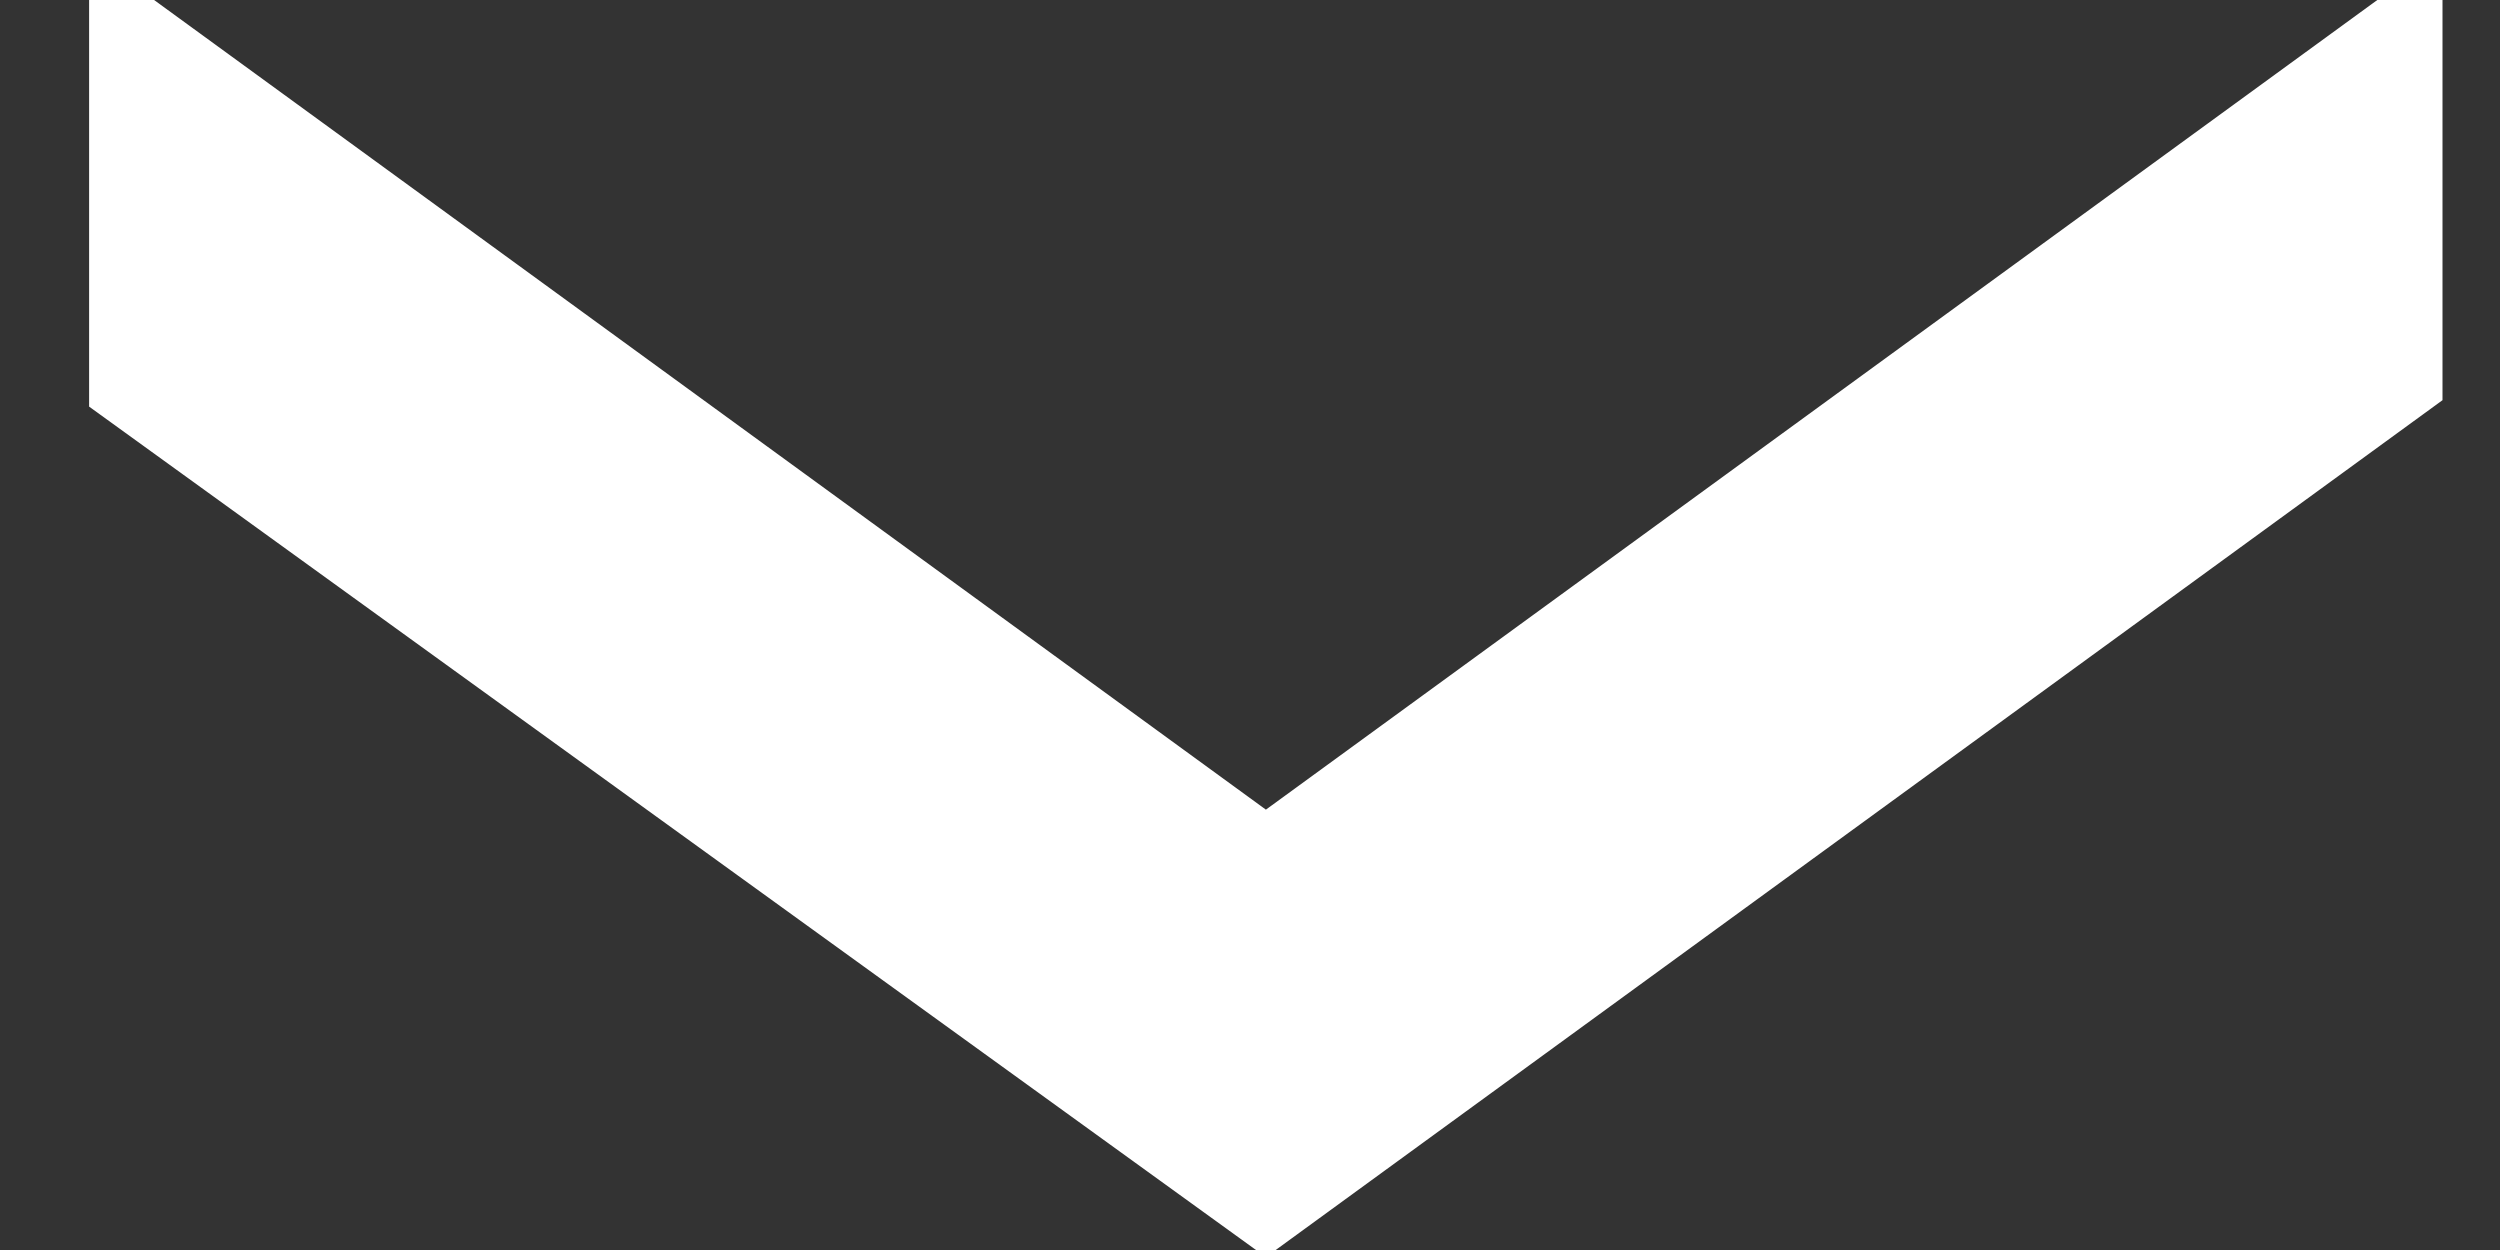<?xml version="1.0" encoding="UTF-8" standalone="no"?>
<svg width="14px" height="7px" viewBox="0 0 14 7" version="1.1" xmlns="http://www.w3.org/2000/svg" xmlns:xlink="http://www.w3.org/1999/xlink" xmlns:sketch="http://www.bohemiancoding.com/sketch/ns">
    <rect x="0" y="0" width="14" height="7" fill="#333333" stroke="none"/>
    <!-- Generator: Sketch 3.1 (8751) - http://www.bohemiancoding.com/sketch -->
    <title>Slice 2</title>
    <desc>Created with Sketch.</desc>
    <defs></defs>
    <g id="Page-1" stroke="none" stroke-width="1" fill="none" fill-rule="evenodd" sketch:type="MSPage">
        <g id="Untitled-2" sketch:type="MSLayerGroup" fill="#FFFFFF">
            <path d="M13.678,-0.266 L13.678,2.241 L7.089,7.04 L0.499,2.277 L0.499,-0.265 L7.089,4.534 L13.678,-0.266 L13.678,-0.266 Z" id="Shape" sketch:type="MSShapeGroup"></path>
        </g>
    </g>
</svg>